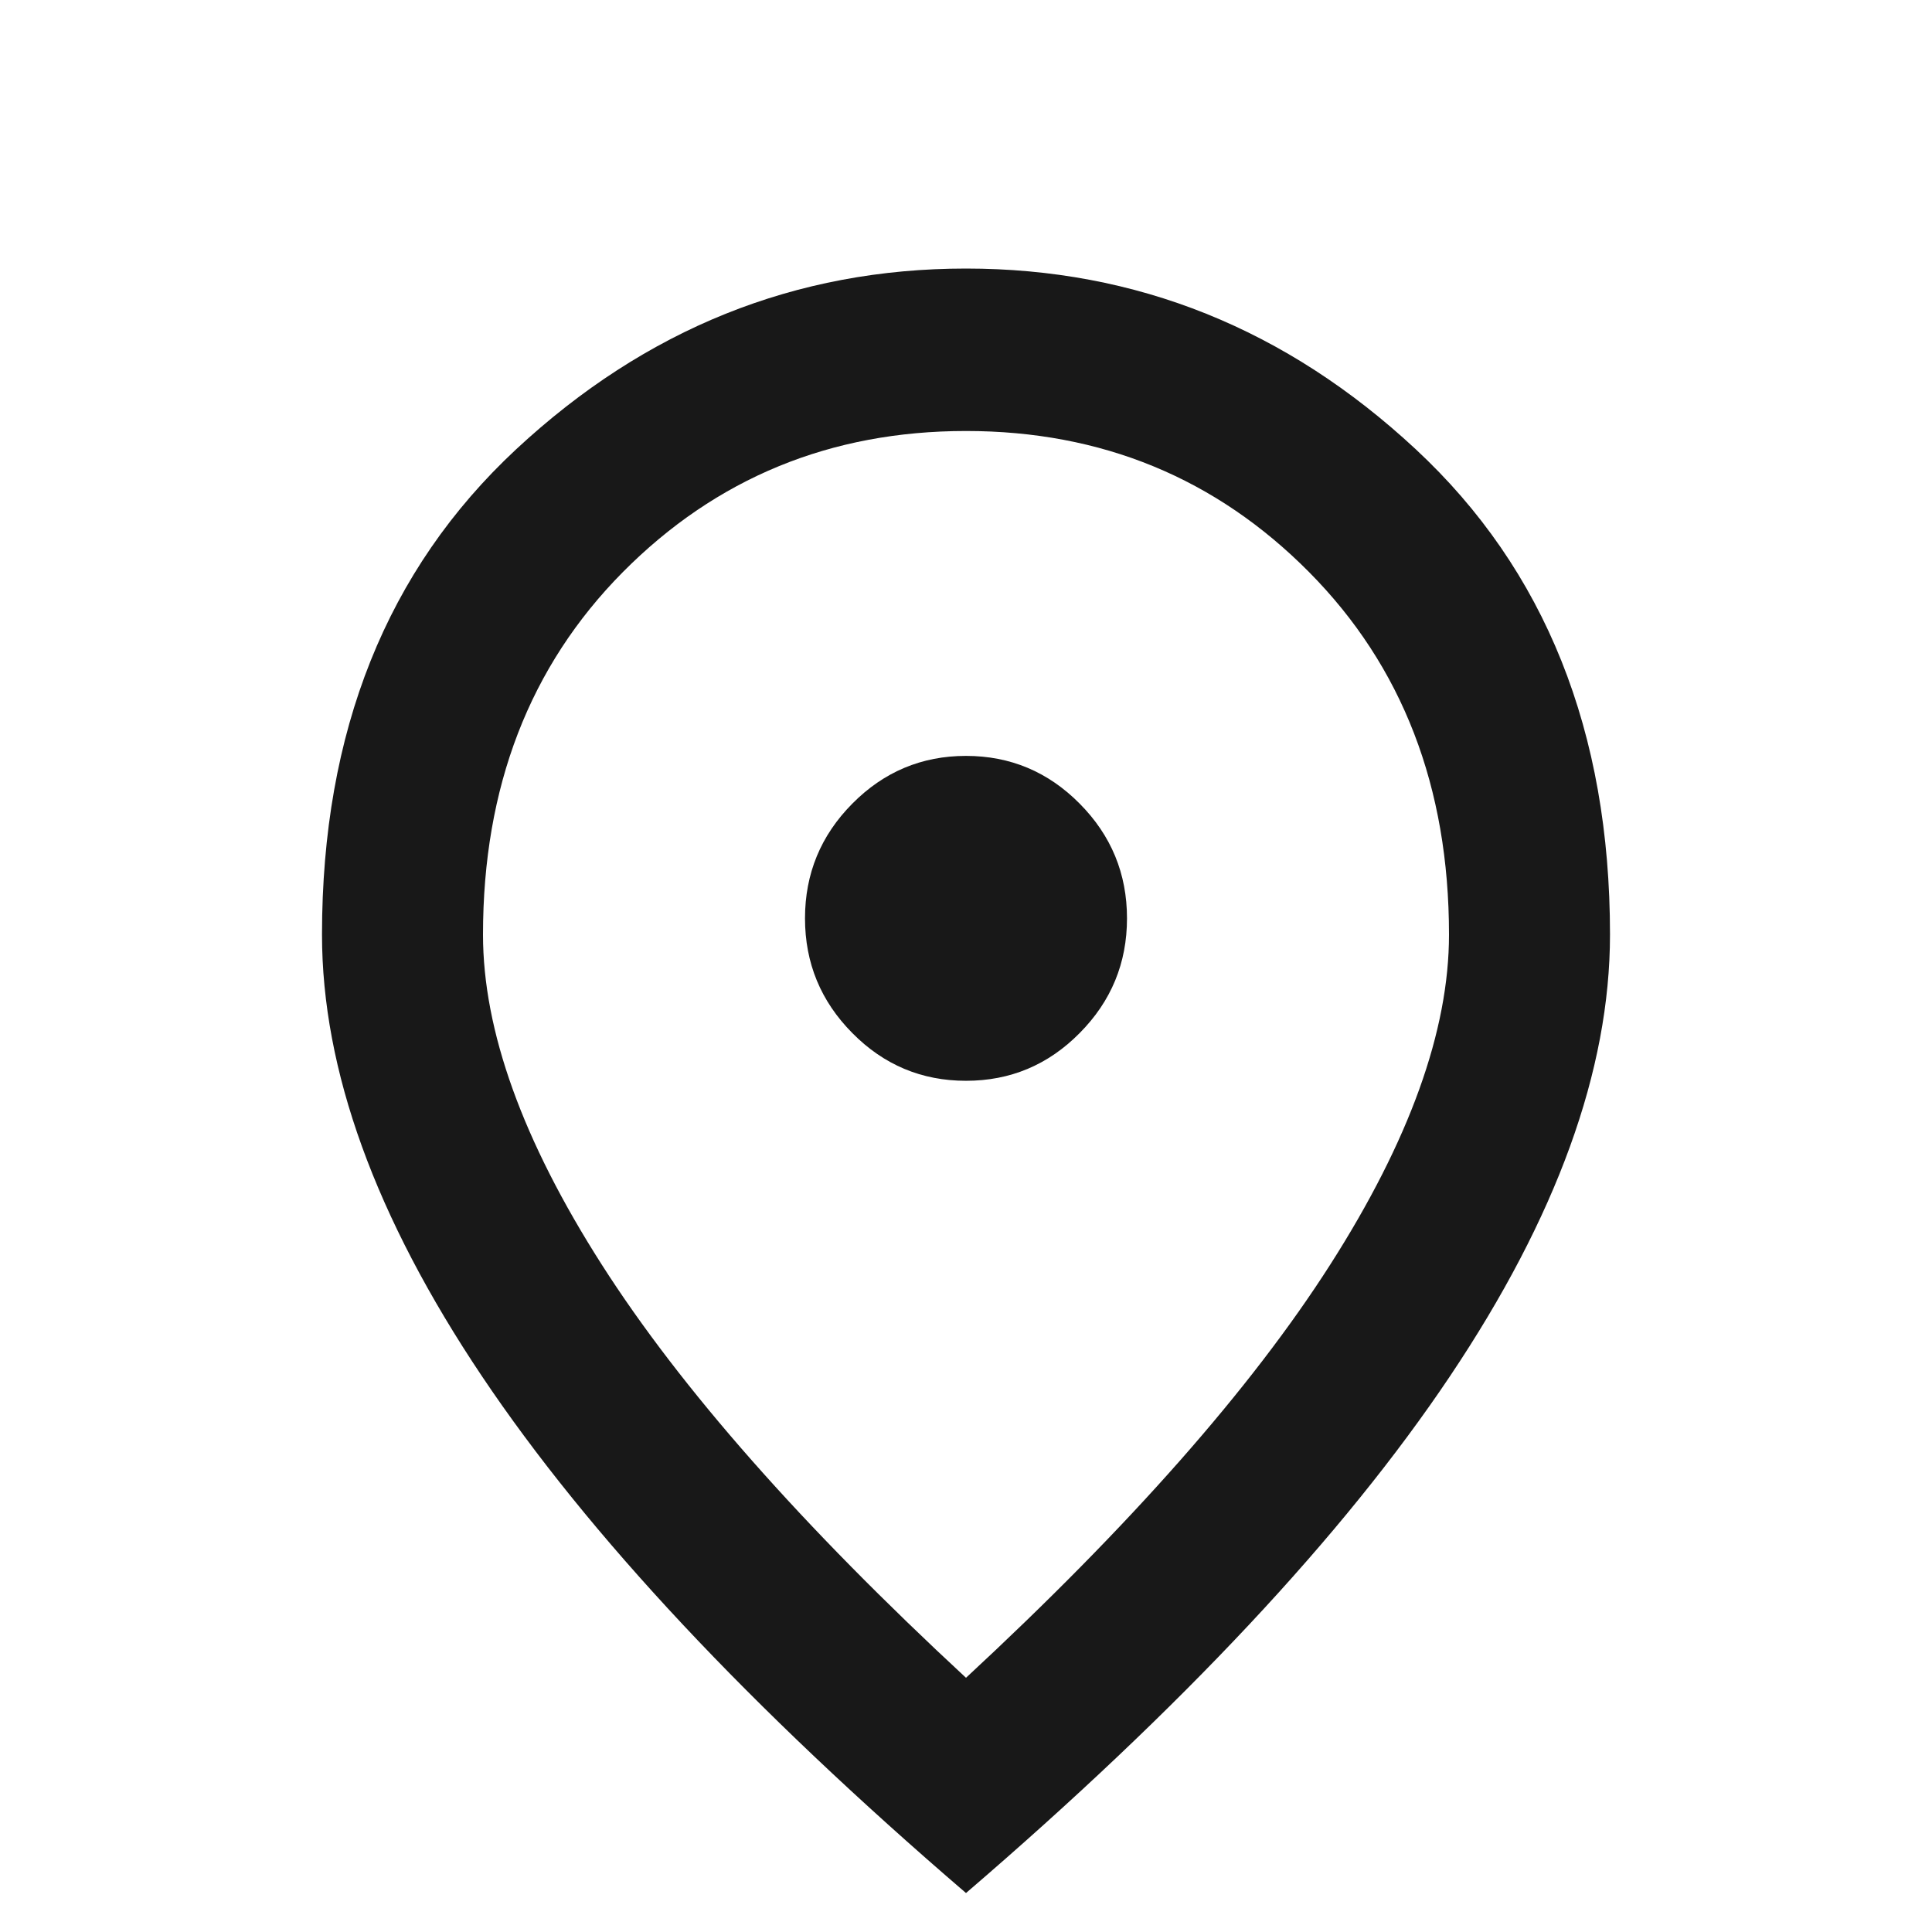 <svg width="24" height="24" viewBox="0 0 24 24" fill="none" xmlns="http://www.w3.org/2000/svg">
<mask id="mask0_304_235" style="mask-type:alpha" maskUnits="userSpaceOnUse" x="0" y="0" width="24" height="24">
<rect width="24" height="24" fill="#D9D9D9"/>
</mask>
<g mask="url(#mask0_304_235)">
<path d="M12 13.426C12.55 13.426 13.021 13.229 13.412 12.833C13.804 12.438 14 11.963 14 11.408C14 10.853 13.804 10.378 13.412 9.983C13.021 9.588 12.55 9.39 12 9.39C11.45 9.39 10.979 9.588 10.588 9.983C10.196 10.378 10 10.853 10 11.408C10 11.963 10.196 12.438 10.588 12.833C10.979 13.229 11.45 13.426 12 13.426ZM12 20.842C14.033 18.959 15.542 17.248 16.525 15.709C17.508 14.17 18 12.804 18 11.61C18 9.777 17.421 8.276 16.262 7.107C15.104 5.939 13.683 5.354 12 5.354C10.317 5.354 8.896 5.939 7.737 7.107C6.579 8.276 6 9.777 6 11.61C6 12.804 6.492 14.17 7.475 15.709C8.458 17.248 9.967 18.959 12 20.842ZM12 23.516C9.317 21.212 7.312 19.072 5.987 17.096C4.662 15.12 4 13.292 4 11.61C4 9.088 4.804 7.078 6.412 5.581C8.021 4.085 9.883 3.336 12 3.336C14.117 3.336 15.979 4.085 17.587 5.581C19.196 7.078 20 9.088 20 11.61C20 13.292 19.337 15.12 18.012 17.096C16.688 19.072 14.683 21.212 12 23.516Z" fill="#181818"/>
</g>
</svg>
